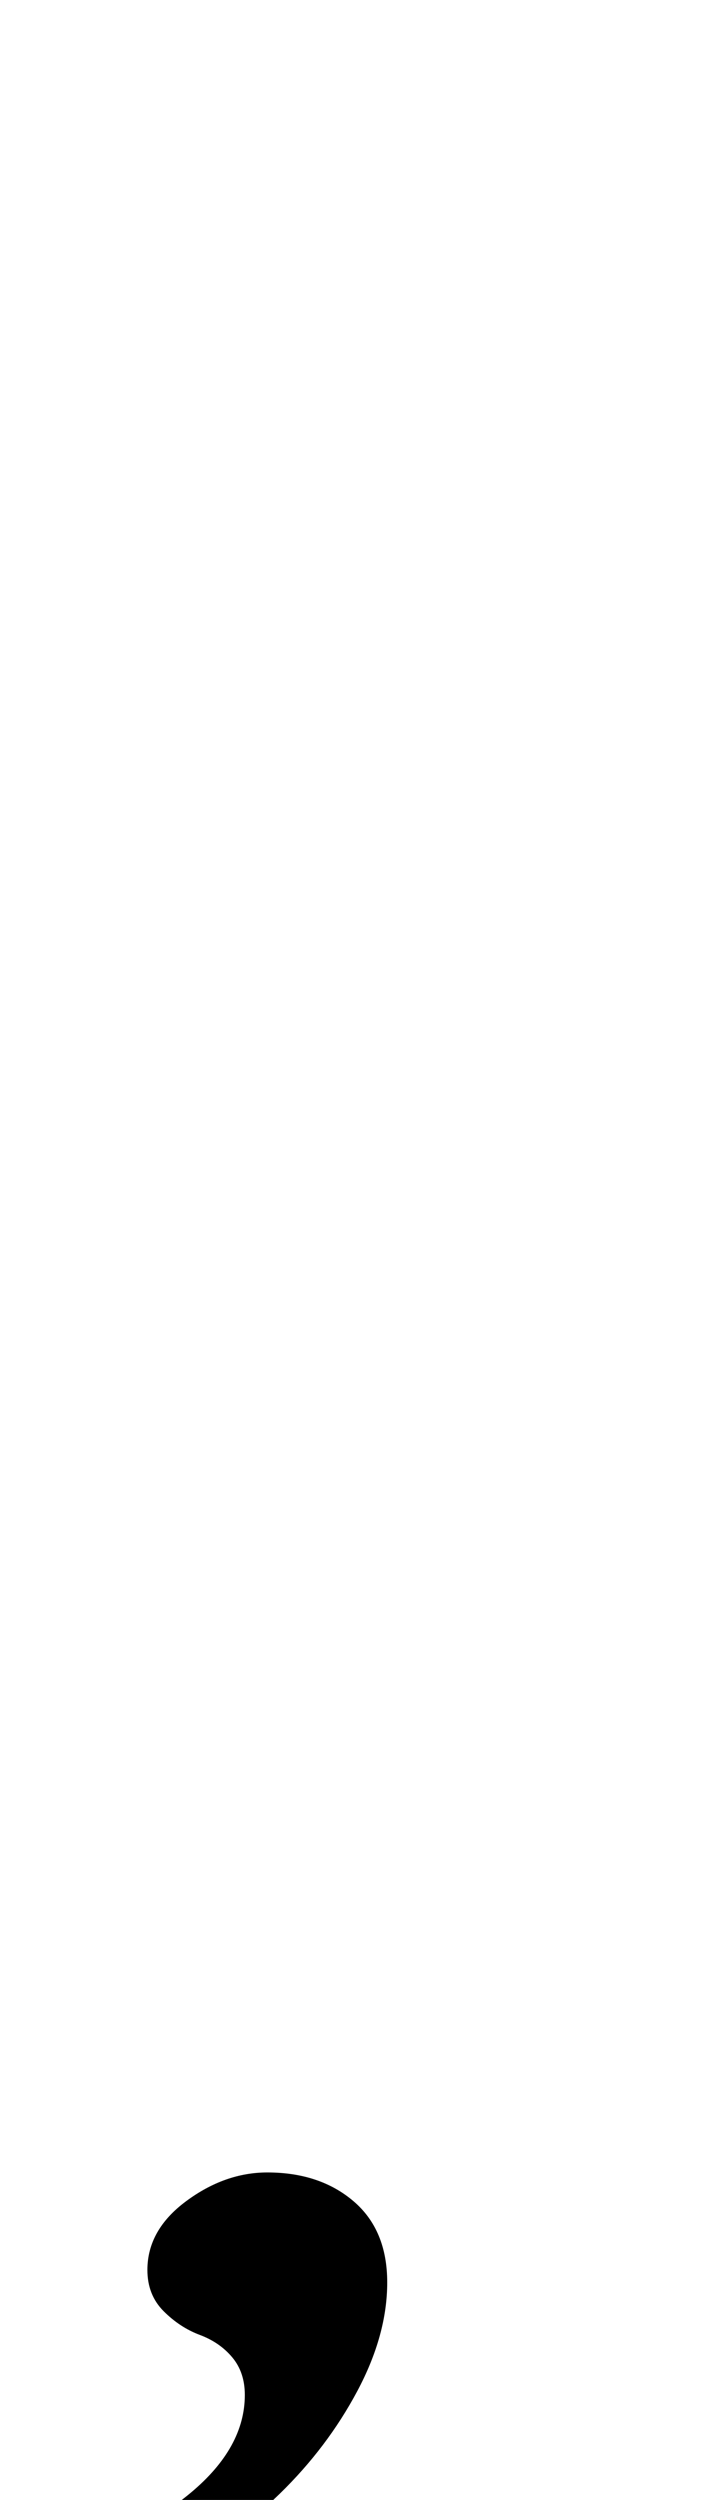 <?xml version="1.0" standalone="no"?>
<!DOCTYPE svg PUBLIC "-//W3C//DTD SVG 1.1//EN" "http://www.w3.org/Graphics/SVG/1.1/DTD/svg11.dtd" >
<svg xmlns="http://www.w3.org/2000/svg" xmlns:xlink="http://www.w3.org/1999/xlink" version="1.1" viewBox="-126 0 281 1000">
  <g transform="matrix(1 0 0 -1 0 800)">
   <path fill="currentColor"
d="M-103 -240q-13 0 -13 8q0 4 5 7t11 4q29 6 50.5 24t21.5 39q0 9 -5 15t-13 9t-14.5 9.5t-6.5 16.5q0 16 15.5 27.5t32.5 11.5q21 0 34.5 -11.5t13.5 -32.5t-12 -43.5t-31 -41t-42.5 -30.5t-46.5 -12z" />
  </g>

</svg>
